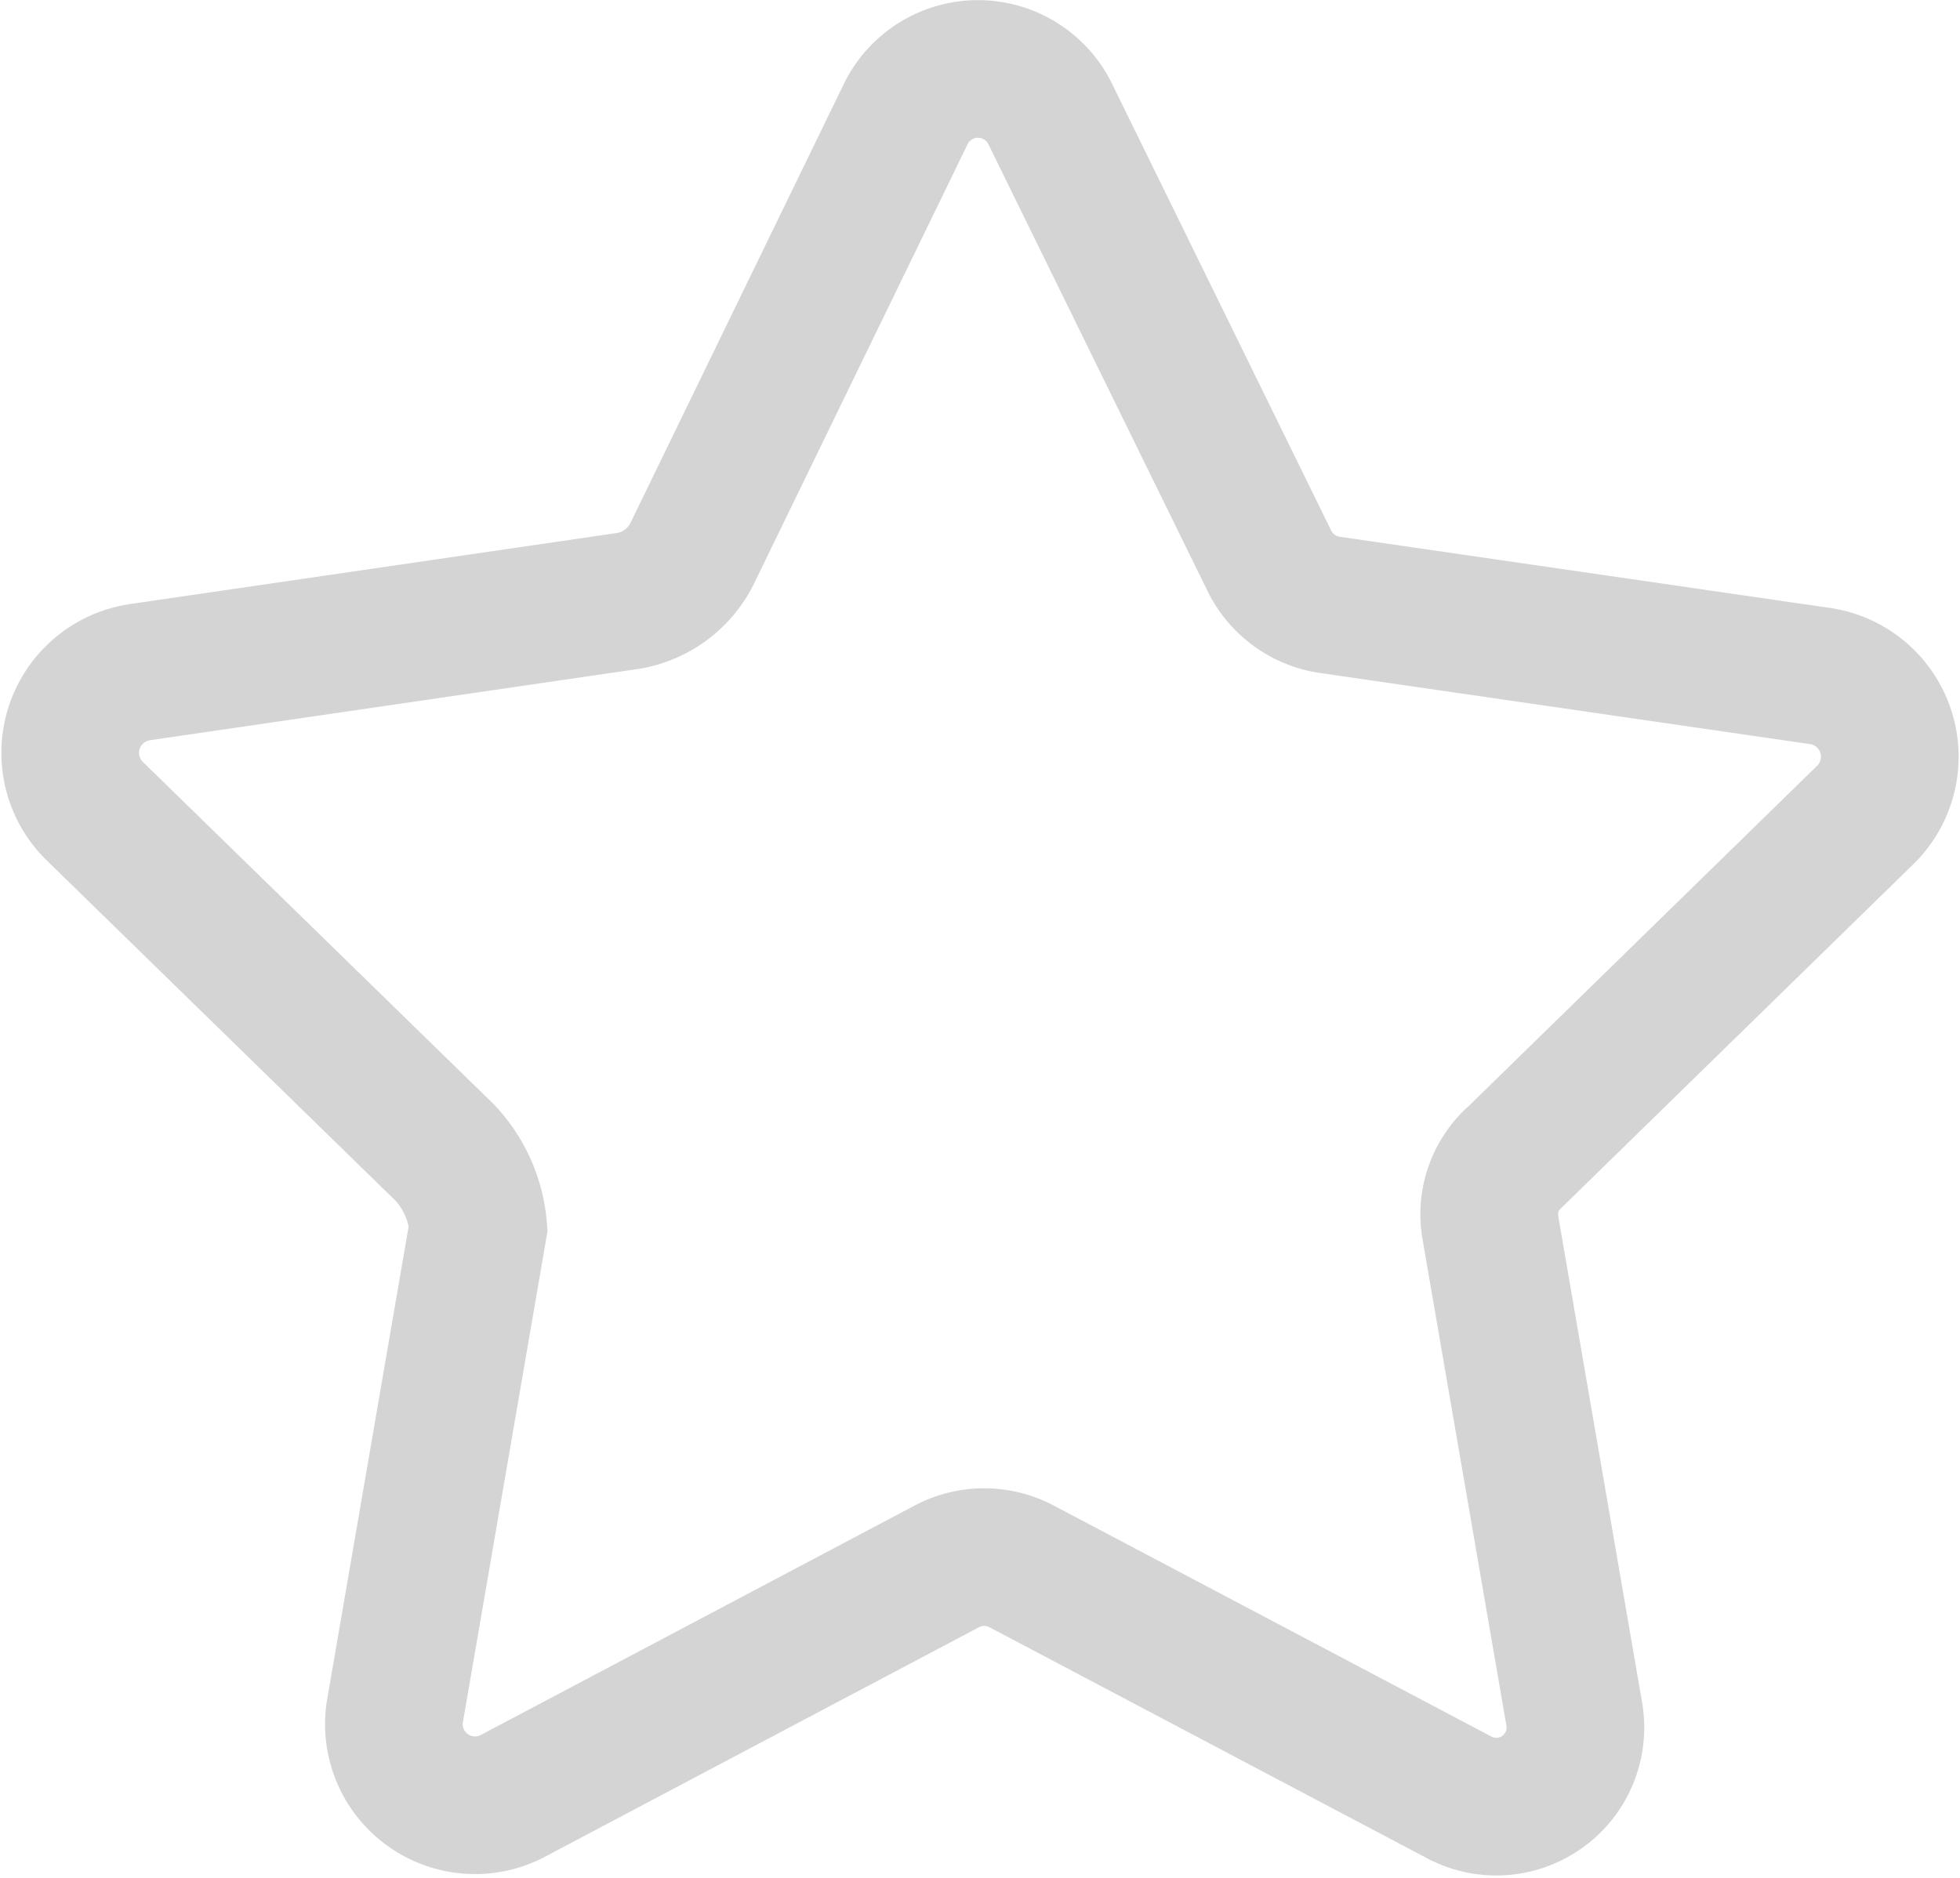 <svg xmlns="http://www.w3.org/2000/svg" width="28.476" height="27.29" viewBox="0 0 28.476 27.29"><defs><style>.a{fill:none;stroke:#707070;stroke-width:2px;opacity:0.297;}</style></defs><path class="a" d="M14.293.658,17.452,7.1a1.168,1.168,0,0,0,.911.668L25.472,8.8a1.185,1.185,0,0,1,.668,2l-5.1,4.982a1.113,1.113,0,0,0-.365,1.033l1.215,7.048a1.15,1.15,0,0,1-1.7,1.215L13.868,21.74a1.162,1.162,0,0,0-1.094,0L6.456,25.082a1.179,1.179,0,0,1-1.7-1.215L5.97,16.819a1.81,1.81,0,0,0-.486-1.094L.38,10.744a1.185,1.185,0,0,1,.668-2L8.157,7.706a1.272,1.272,0,0,0,.911-.668l3.1-6.379A1.169,1.169,0,0,1,14.293.658Z" transform="translate(0.978 1.025)"/></svg>